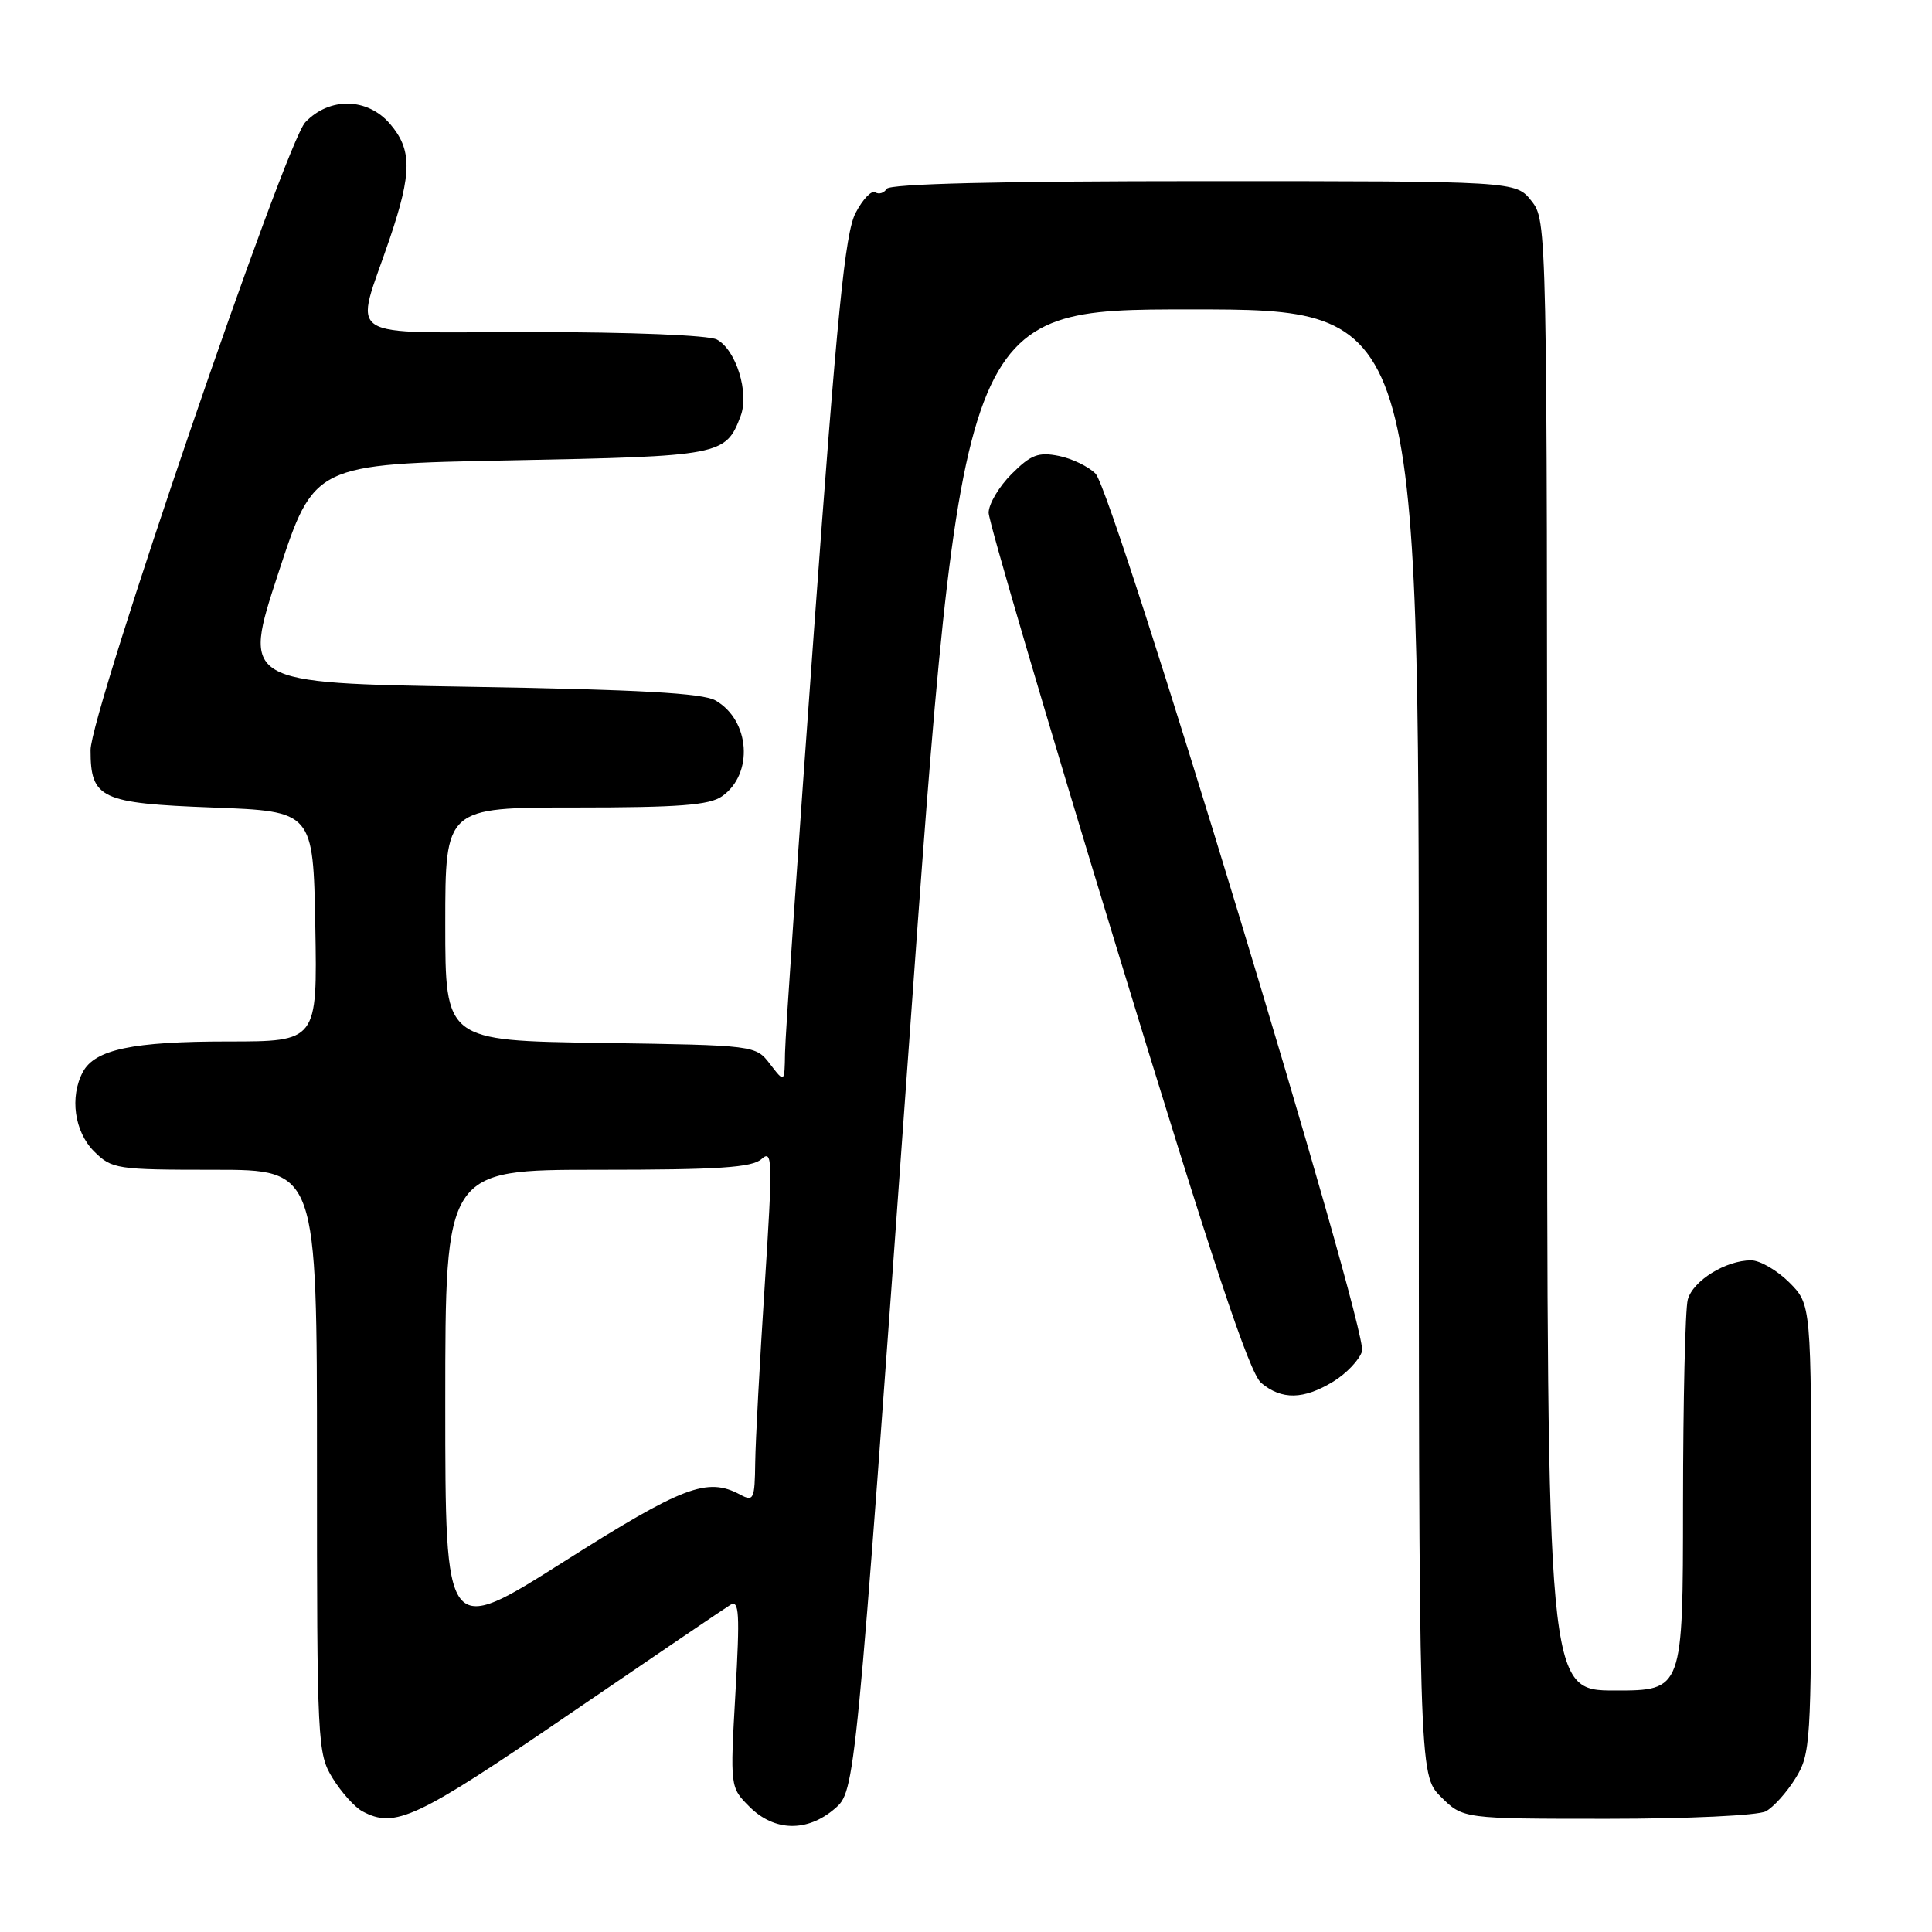 <?xml version="1.0" encoding="UTF-8" standalone="no"?>
<!DOCTYPE svg PUBLIC "-//W3C//DTD SVG 1.1//EN" "http://www.w3.org/Graphics/SVG/1.1/DTD/svg11.dtd" >
<svg xmlns="http://www.w3.org/2000/svg" xmlns:xlink="http://www.w3.org/1999/xlink" version="1.1" viewBox="0 0 256 256">
 <g >
 <path fill="currentColor"
d=" M 110.61 239.66 C 113.33 237.32 113.33 237.32 120.39 139.16 C 127.45 41.00 127.45 41.00 157.73 41.00 C 188.00 41.00 188.00 41.00 188.00 138.08 C 188.00 235.15 188.00 235.15 190.92 238.08 C 193.85 241.00 193.85 241.00 212.99 241.00 C 223.67 241.00 232.95 240.56 233.98 240.01 C 234.99 239.47 236.76 237.50 237.91 235.64 C 239.91 232.41 240.00 230.94 240.00 202.56 C 240.00 172.85 240.00 172.85 237.08 169.92 C 235.47 168.32 233.20 167.00 232.03 167.00 C 228.67 167.00 224.31 169.71 223.64 172.21 C 223.30 173.47 223.02 185.64 223.01 199.25 C 223.00 224.00 223.00 224.00 214.00 224.00 C 205.00 224.00 205.00 224.00 205.00 126.63 C 205.00 29.65 204.99 29.26 202.93 26.63 C 200.85 24.00 200.85 24.00 159.49 24.00 C 132.54 24.00 117.90 24.35 117.49 25.02 C 117.14 25.58 116.46 25.79 115.97 25.48 C 115.48 25.18 114.31 26.41 113.37 28.22 C 111.98 30.87 110.92 41.52 107.86 83.50 C 105.78 112.10 104.05 137.30 104.02 139.50 C 103.96 143.50 103.96 143.50 102.04 141.00 C 100.12 138.50 100.12 138.50 79.56 138.19 C 59.00 137.89 59.00 137.89 59.00 122.44 C 59.00 107.00 59.00 107.00 76.28 107.00 C 89.90 107.00 94.00 106.69 95.66 105.52 C 99.89 102.57 99.40 95.44 94.80 92.81 C 93.10 91.84 84.60 91.37 62.30 91.00 C 32.11 90.50 32.11 90.50 36.86 76.00 C 41.61 61.50 41.61 61.50 67.66 61.00 C 95.55 60.46 96.16 60.35 98.13 55.15 C 99.31 52.06 97.54 46.36 94.99 44.99 C 93.92 44.42 83.57 44.00 70.55 44.00 C 44.76 44.00 46.97 45.45 51.66 31.57 C 54.60 22.87 54.60 19.81 51.67 16.40 C 48.68 12.93 43.67 12.83 40.46 16.19 C 37.81 18.95 12.00 94.41 12.00 99.39 C 12.00 105.82 13.33 106.44 28.17 107.00 C 41.50 107.50 41.50 107.50 41.78 122.75 C 42.05 138.00 42.05 138.00 30.18 138.00 C 17.59 138.00 12.58 139.06 10.98 142.04 C 9.21 145.34 9.86 149.95 12.45 152.55 C 14.82 154.91 15.41 155.00 28.45 155.00 C 42.00 155.00 42.00 155.00 42.00 193.63 C 42.00 231.07 42.06 232.37 44.09 235.64 C 45.24 237.50 47.01 239.47 48.02 240.01 C 52.34 242.32 55.15 241.00 75.27 227.25 C 86.34 219.69 96.02 213.12 96.78 212.65 C 97.95 211.94 98.05 213.79 97.45 224.32 C 96.74 236.83 96.74 236.83 99.32 239.41 C 102.61 242.70 106.97 242.79 110.61 239.66 Z  M 176.66 183.07 C 178.40 182.01 180.12 180.20 180.48 179.05 C 181.32 176.40 147.56 65.23 145.17 62.77 C 144.25 61.83 142.05 60.76 140.29 60.41 C 137.59 59.87 136.60 60.25 134.04 62.81 C 132.37 64.48 131.00 66.79 131.00 67.94 C 131.00 69.09 138.65 95.11 148.01 125.76 C 160.74 167.49 165.55 181.94 167.12 183.25 C 169.84 185.52 172.73 185.46 176.66 183.07 Z  M 59.00 185.94 C 59.00 155.00 59.00 155.00 79.17 155.00 C 95.27 155.00 99.66 154.71 100.92 153.57 C 102.37 152.26 102.40 153.75 101.33 170.32 C 100.68 180.32 100.11 190.88 100.07 193.79 C 100.01 198.69 99.86 199.00 98.07 198.04 C 93.71 195.70 90.49 196.93 74.69 206.94 C 59.00 216.88 59.00 216.88 59.00 185.94 Z "/>
</g>
</svg>